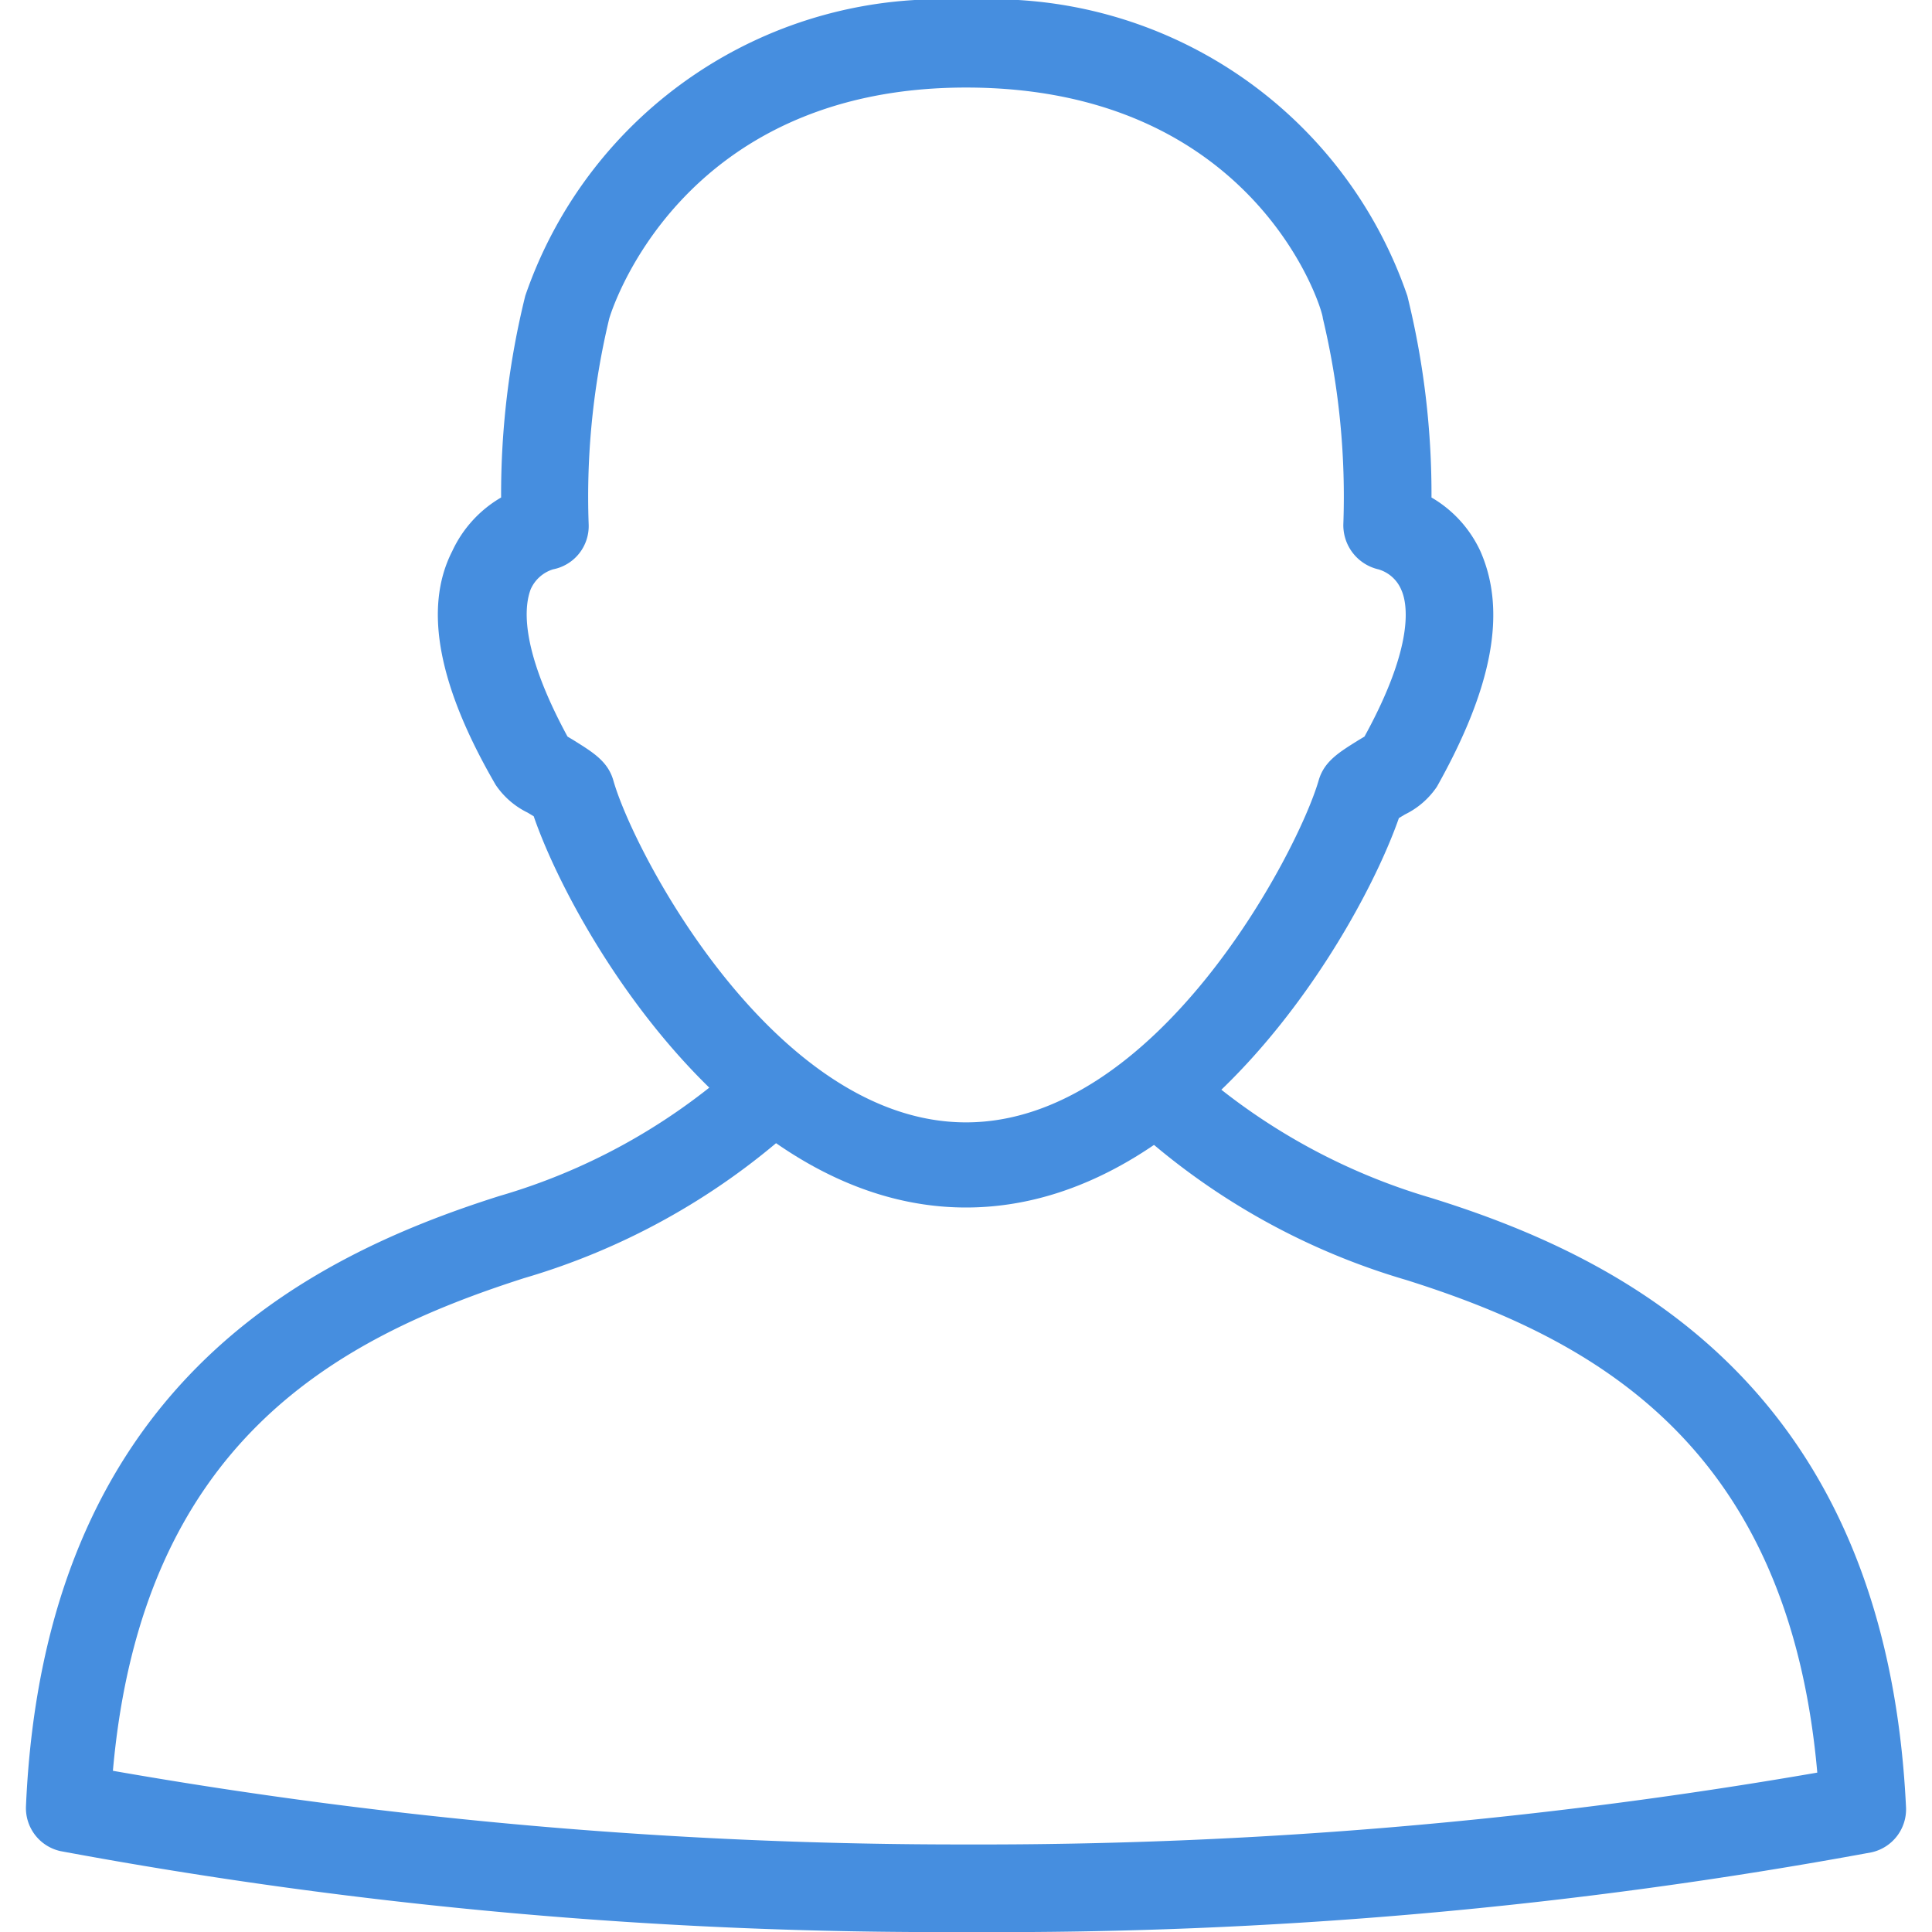 <svg xmlns="http://www.w3.org/2000/svg" viewBox="0 0 32 32"><defs><style>.a{fill:#468edf;}</style></defs><title>Icons</title><path class="a" d="M16,20c-3.83,0-6.51-4.59-7.16-6.48l-.1-.06A1.35,1.35,0,0,1,8.21,13C7.28,11.4,7,10.09,7.49,9.13a2,2,0,0,1,.81-.89,13.69,13.69,0,0,1,.4-3.34A7.27,7.27,0,0,1,16,0a7.27,7.27,0,0,1,7.31,4.9,13.68,13.68,0,0,1,.4,3.34,2,2,0,0,1,.81.89c.44,1,.2,2.26-.72,3.9a1.35,1.35,0,0,1-.53.46l-.1.06C22.51,15.44,19.83,20,16,20ZM9.4,12.2l.1.06c.32.2.57.35.66.67.34,1.2,2.68,5.66,5.84,5.66s5.49-4.46,5.84-5.66c.09-.32.34-.47.66-.67l.1-.06c.84-1.53.71-2.21.61-2.43a.59.59,0,0,0-.38-.34.75.75,0,0,1-.58-.75,12.71,12.71,0,0,0-.34-3.41c0-.15-1.12-3.82-5.91-3.82s-5.9,3.79-5.91,3.83a12.64,12.64,0,0,0-.34,3.4.73.73,0,0,1-.59.75.6.6,0,0,0-.37.33C8.7,10,8.57,10.67,9.4,12.2Z"/><path class="a" d="M16,32A79.59,79.59,0,0,1,1,30.66a.73.73,0,0,1-.57-.74C.73,23,5.05,20.83,8.27,19.81a10.16,10.16,0,0,0,3.81-2.07.73.73,0,1,1,1,1,11.53,11.53,0,0,1-4.4,2.43c-3.12,1-6.33,2.73-6.81,8.16A81.36,81.36,0,0,0,16,30.55a81.25,81.25,0,0,0,14.1-1.19c-.48-5.43-3.7-7.18-6.81-8.16a11.52,11.52,0,0,1-4.4-2.43.73.73,0,0,1,1-1,10.31,10.31,0,0,0,3.81,2.07c3.22,1,7.54,3.17,7.87,10.1a.73.73,0,0,1-.57.74A79.59,79.59,0,0,1,16,32Z"/></svg>